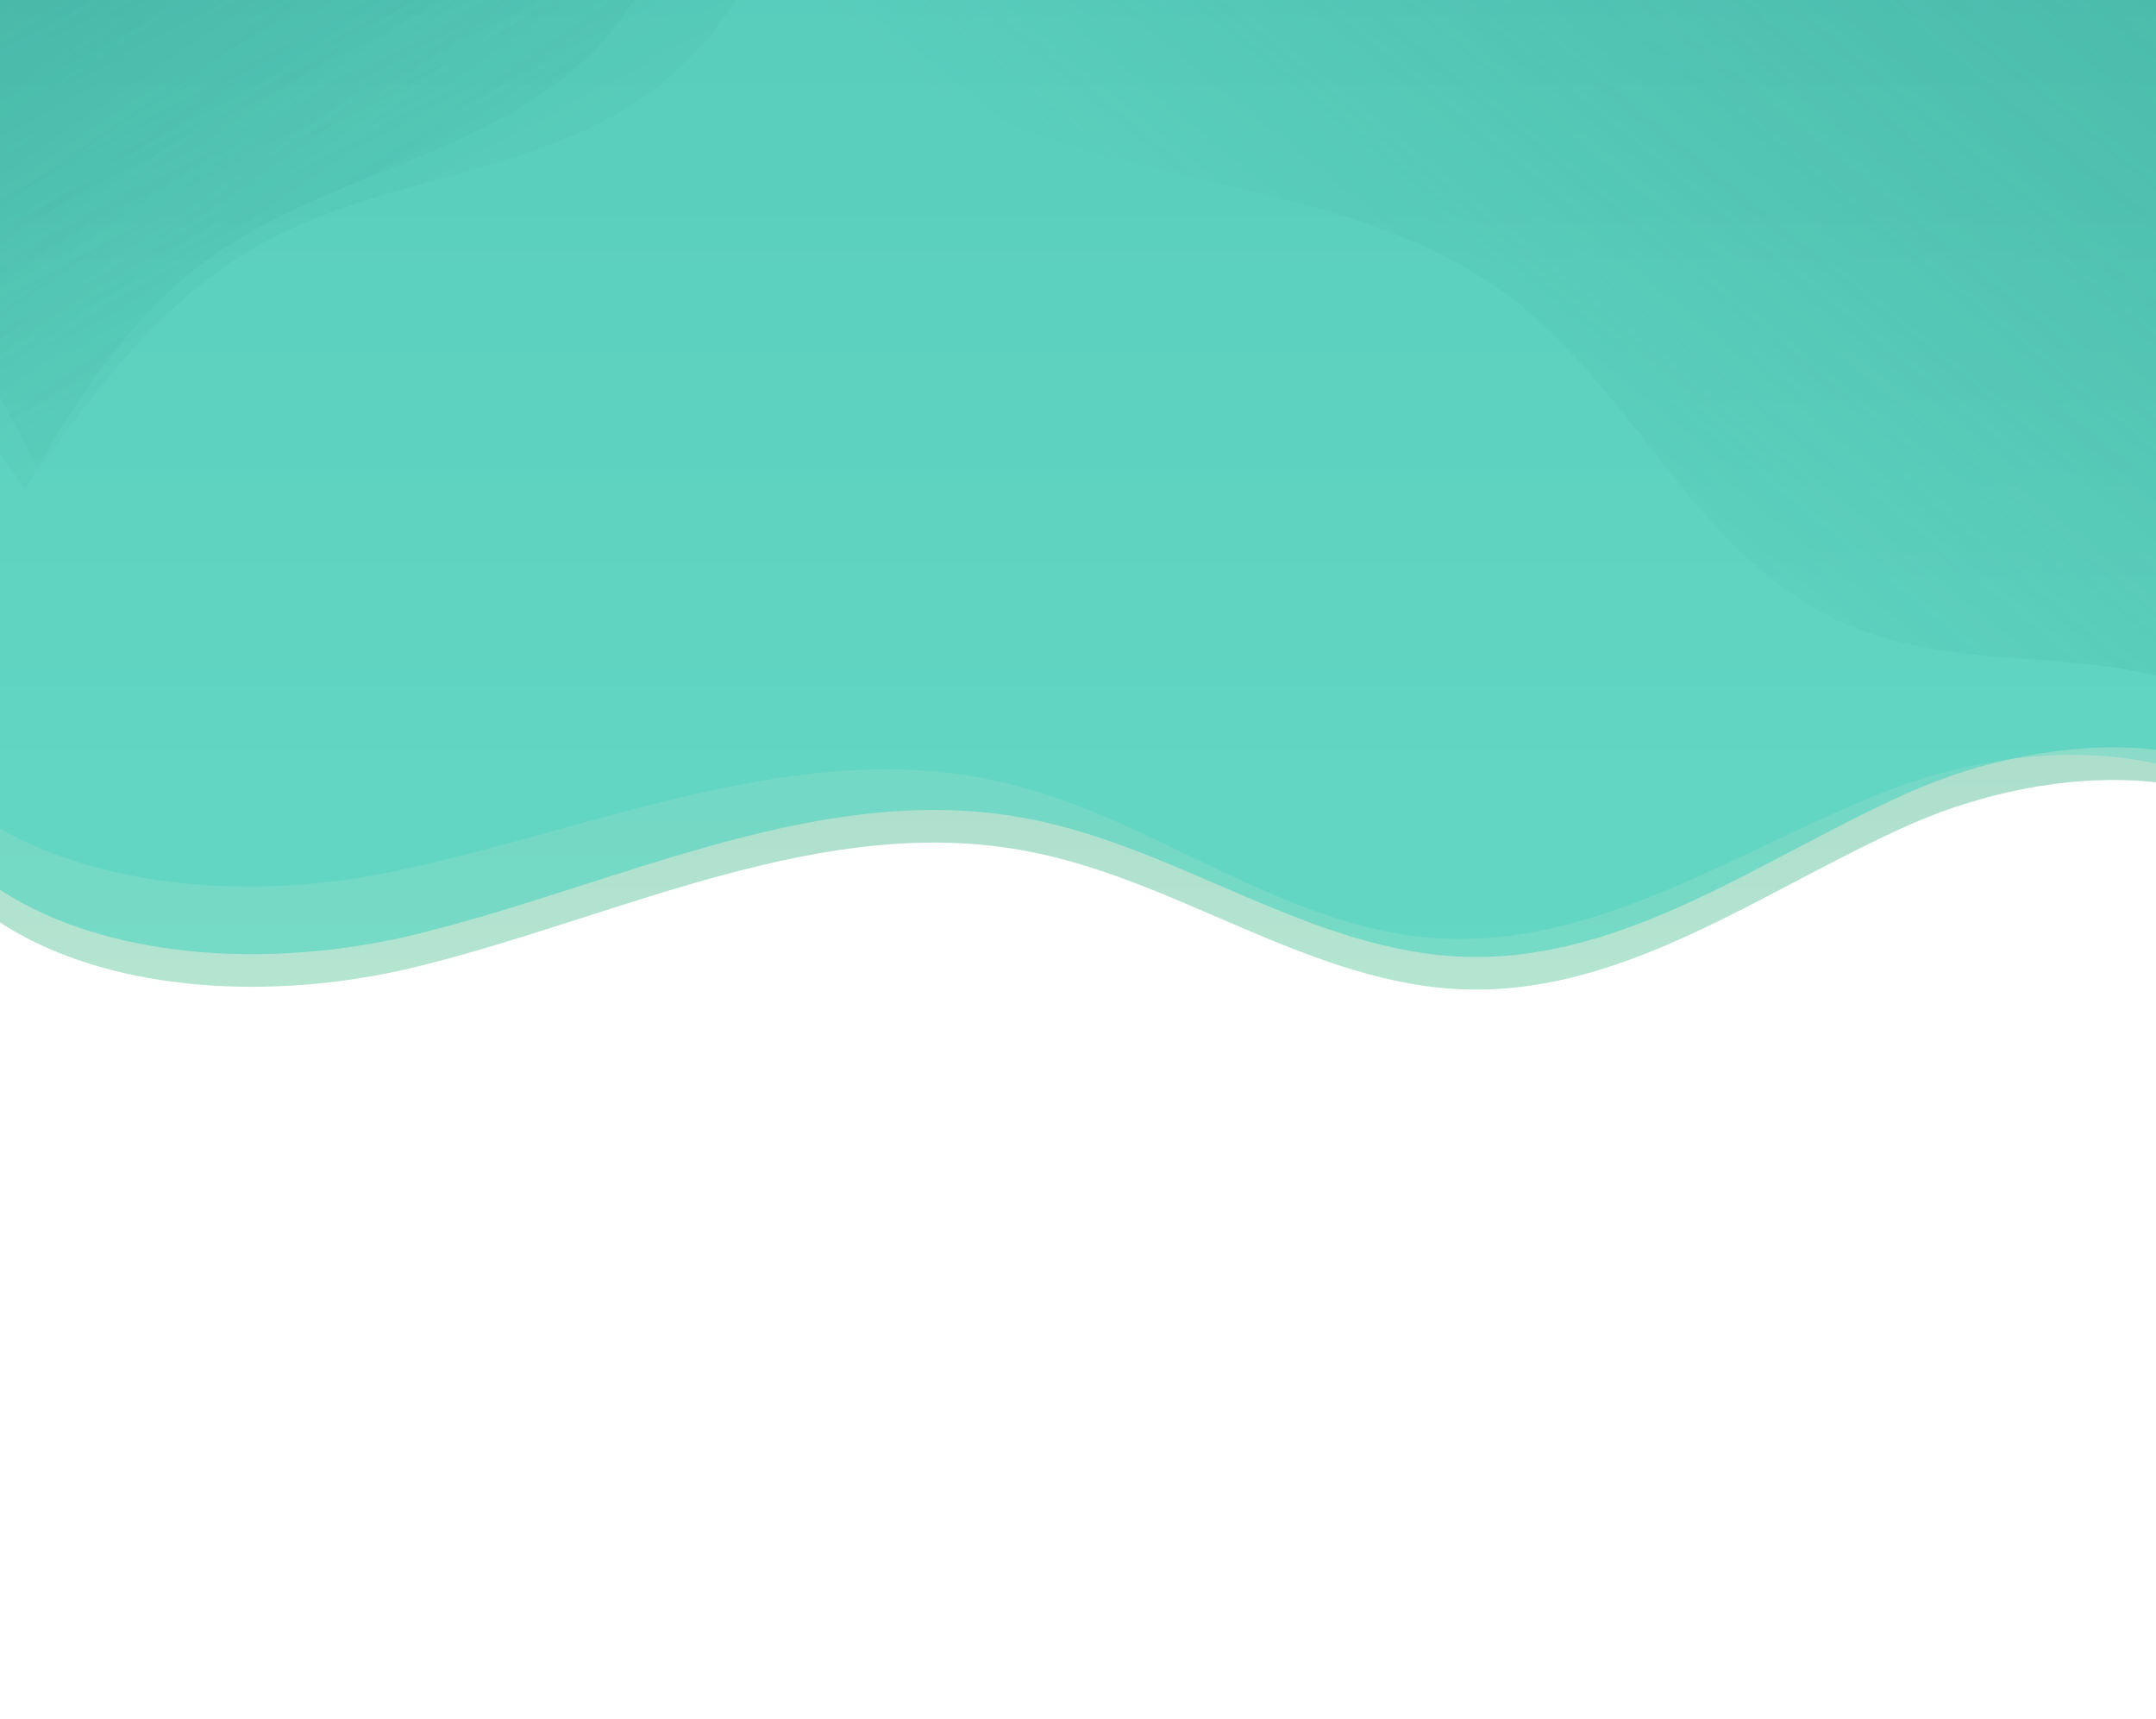 <svg width="1920" height="1531" viewBox="0 0 1920 1531" fill="none" xmlns="http://www.w3.org/2000/svg">
<g opacity="0.5" clip-path="url(#clip0_7:18)">
<path d="M377.912 859.105C556.283 814.026 734.306 723.564 914.295 757.845C1049.97 783.108 1169.66 878.278 1308.01 881.078C1449.21 884.108 1570.83 792.268 1699.41 734.861C1828 677.455 2008.24 669.558 2080.85 789.934C2213.16 455.813 2370.43 132.31 2550.77 -178.429C2070.94 -404.177 1575.41 -595.306 1069.52 -750.524C917.524 -797.481 751.648 -839.526 603.109 -783.724C431.675 -717.994 124.091 -648.455 48.5 -480C-84.97 -184.726 3.866 229.929 -85.626 541.945C-168.989 834.934 129.76 922.685 377.912 859.105Z" fill="url(#paint0_linear_7:18)"/>
</g>
<g clip-path="url(#clip1_7:18)">
<path opacity="0.3" d="M351.901 775.618C531.961 737.847 713.524 654.716 891.966 696.304C1026.5 727.075 1142.21 827.044 1280.33 835.481C1421.29 844.263 1546.55 757.455 1677.37 705.337C1808.18 653.219 1988.6 652.675 2056.24 775.911C2202.06 447.459 2372.38 130.635 2565.24 -172.496C2095.01 -417.612 1607.68 -628.778 1108.54 -804.486C958.582 -857.599 794.557 -906.37 643.867 -856.668C469.897 -797.979 159.734 -741.034 77.34 -575.8C-68.053 -286.211 3.809 131.72 -98.325 439.829C-193.56 729.177 101.365 829.031 351.901 775.618Z" fill="#3BD1BB"/>
</g>
<g clip-path="url(#clip2_7:18)">
<path opacity="0.3" d="M378.003 830.029C556.374 784.951 734.398 694.489 914.387 728.77C1050.06 754.033 1169.75 849.202 1308.1 852.003C1449.3 855.032 1570.92 763.192 1699.5 705.786C1828.09 648.379 2008.33 640.482 2080.94 760.859C2213.25 426.737 2370.52 103.235 2550.86 -207.504C2071.04 -433.252 1575.5 -624.381 1069.61 -779.6C917.616 -826.557 751.739 -868.602 603.2 -812.8C431.767 -747.069 124.183 -677.531 48.592 -509.076C-84.878 -213.801 3.958 200.853 -85.534 512.869C-168.897 805.858 129.852 893.609 378.003 830.029Z" fill="#3BD1BB"/>
</g>
<g clip-path="url(#clip3_7:18)">
<path opacity="0.3" d="M378.003 830.029C556.374 784.951 734.398 694.489 914.387 728.77C1050.06 754.033 1169.75 849.202 1308.1 852.003C1449.3 855.032 1570.92 763.192 1699.5 705.786C1828.09 648.379 2008.33 640.482 2080.94 760.859C2213.25 426.737 2370.52 103.235 2550.86 -207.504C2071.04 -433.253 1575.5 -624.381 1069.61 -779.6C917.616 -826.557 751.739 -868.602 603.2 -812.8C431.767 -747.07 124.183 -677.531 48.592 -509.076C-84.878 -213.801 3.958 200.853 -85.534 512.869C-168.897 805.858 129.852 893.609 378.003 830.029Z" fill="#3BD1BB"/>
</g>
<g opacity="0.3" clip-path="url(#clip4_7:18)">
<path d="M978.8 137.151C1106.16 172.773 1244.85 185.209 1353.05 270.922C1454.94 352.37 1510.22 486.919 1625.4 546.778C1702.62 587.919 1787.36 582.602 1869.38 592.593C1951.83 602.058 2049.58 640.678 2082.46 717.495C2242.12 541.926 2385.25 351.993 2510.81 150.33C2176.14 -131.703 1826.22 -396.386 1463.65 -641.591C1382.45 -696.495 1290.65 -753.047 1203.54 -746.158C1137.18 -740.733 1088.77 -698.74 1045.11 -657.247C867.935 -482.838 399.592 -26.353 978.8 137.151Z" fill="url(#paint1_linear_7:18)"/>
</g>
<g opacity="0.3" clip-path="url(#clip5_7:18)">
<path d="M-43.107 549.551C26.664 437.203 77.335 307.503 189.85 227.551C296.513 152.453 441.145 136.947 530.787 43.067C591.857 -19.596 610.415 -102.45 642.912 -178.415C675.025 -254.939 739.406 -338.019 822.35 -348.144C698.349 -550.475 555.943 -740.956 397.364 -917.827C33.094 -675.232 -318.776 -413.145 -655.473 -133.476C-730.868 -70.841 -810.807 1.518 -828.517 87.086C-841.838 152.319 -815.035 210.532 -787.385 264.04C-669.391 482.873 -361.852 1060.06 -43.107 549.551Z" fill="url(#paint2_linear_7:18)"/>
</g>
<g opacity="0.3" clip-path="url(#clip6_7:18)">
<path d="M-33.727 510.55C48.14 406.684 112.962 283.446 233.694 216.543C348.067 153.812 493.527 154.537 593.081 71.242C660.76 15.781 688.444 -64.486 729.212 -136.351C769.659 -208.816 842.906 -284.197 926.462 -285.006C825.805 -499.906 705.534 -705.083 567.674 -898.539C178.617 -698.09 -200.292 -476.889 -566.084 -236.522C-647.995 -182.688 -735.506 -119.697 -762.65 -36.639C-783.165 26.701 -763.022 87.541 -741.513 143.799C-648.665 374.428 -407.428 982.317 -33.727 510.55Z" fill="url(#paint3_linear_7:18)"/>
</g>
<defs>
<linearGradient id="paint0_linear_7:18" x1="1019" y1="-322.5" x2="1019" y2="1112.5" gradientUnits="userSpaceOnUse">
<stop stop-color="#1A7F72"/>
<stop offset="1" stop-color="#7ADBAE"/>
</linearGradient>
<linearGradient id="paint1_linear_7:18" x1="1239.14" y1="417.093" x2="1879.47" y2="-367.113" gradientUnits="userSpaceOnUse">
<stop stop-color="#1A7F72" stop-opacity="0"/>
<stop offset="1" stop-color="#1A7F72"/>
</linearGradient>
<linearGradient id="paint2_linear_7:18" x1="298.398" y1="377.747" x2="-275.797" y2="-456.101" gradientUnits="userSpaceOnUse">
<stop stop-color="#1A7F72" stop-opacity="0"/>
<stop offset="1" stop-color="#1A7F72"/>
</linearGradient>
<linearGradient id="paint3_linear_7:18" x1="324.81" y1="377.91" x2="-152.79" y2="-514.782" gradientUnits="userSpaceOnUse">
<stop stop-color="#1A7F72" stop-opacity="0"/>
<stop offset="1" stop-color="#1A7F72"/>
</linearGradient>
<clipPath id="clip0_7:18">
<rect width="2146.26" height="1773.67" fill="white" transform="translate(1656.74 1530.95) rotate(-156.955)"/>
</clipPath>
<clipPath id="clip1_7:18">
<rect width="2151.67" height="1749.86" fill="white" transform="translate(1627.95 1511.2) rotate(-154.62)"/>
</clipPath>
<clipPath id="clip2_7:18">
<rect width="2145.54" height="1750.07" fill="white" transform="translate(1668.61 1506.89) rotate(-156.955)"/>
</clipPath>
<clipPath id="clip3_7:18">
<rect width="2146.04" height="1747.46" fill="white" transform="translate(1667.99 1506.62) rotate(-156.955)"/>
</clipPath>
<clipPath id="clip4_7:18">
<rect width="1580.86" height="999.696" fill="white" transform="translate(1807.88 881.618) rotate(-140.767)"/>
</clipPath>
<clipPath id="clip5_7:18">
<rect width="955.685" height="609.913" fill="white" transform="translate(871.156 -16.539) rotate(145.448)"/>
</clipPath>
<clipPath id="clip6_7:18">
<rect width="959.178" height="666.589" fill="white" transform="translate(928.159 55.225) rotate(151.853)"/>
</clipPath>
</defs>
</svg>
